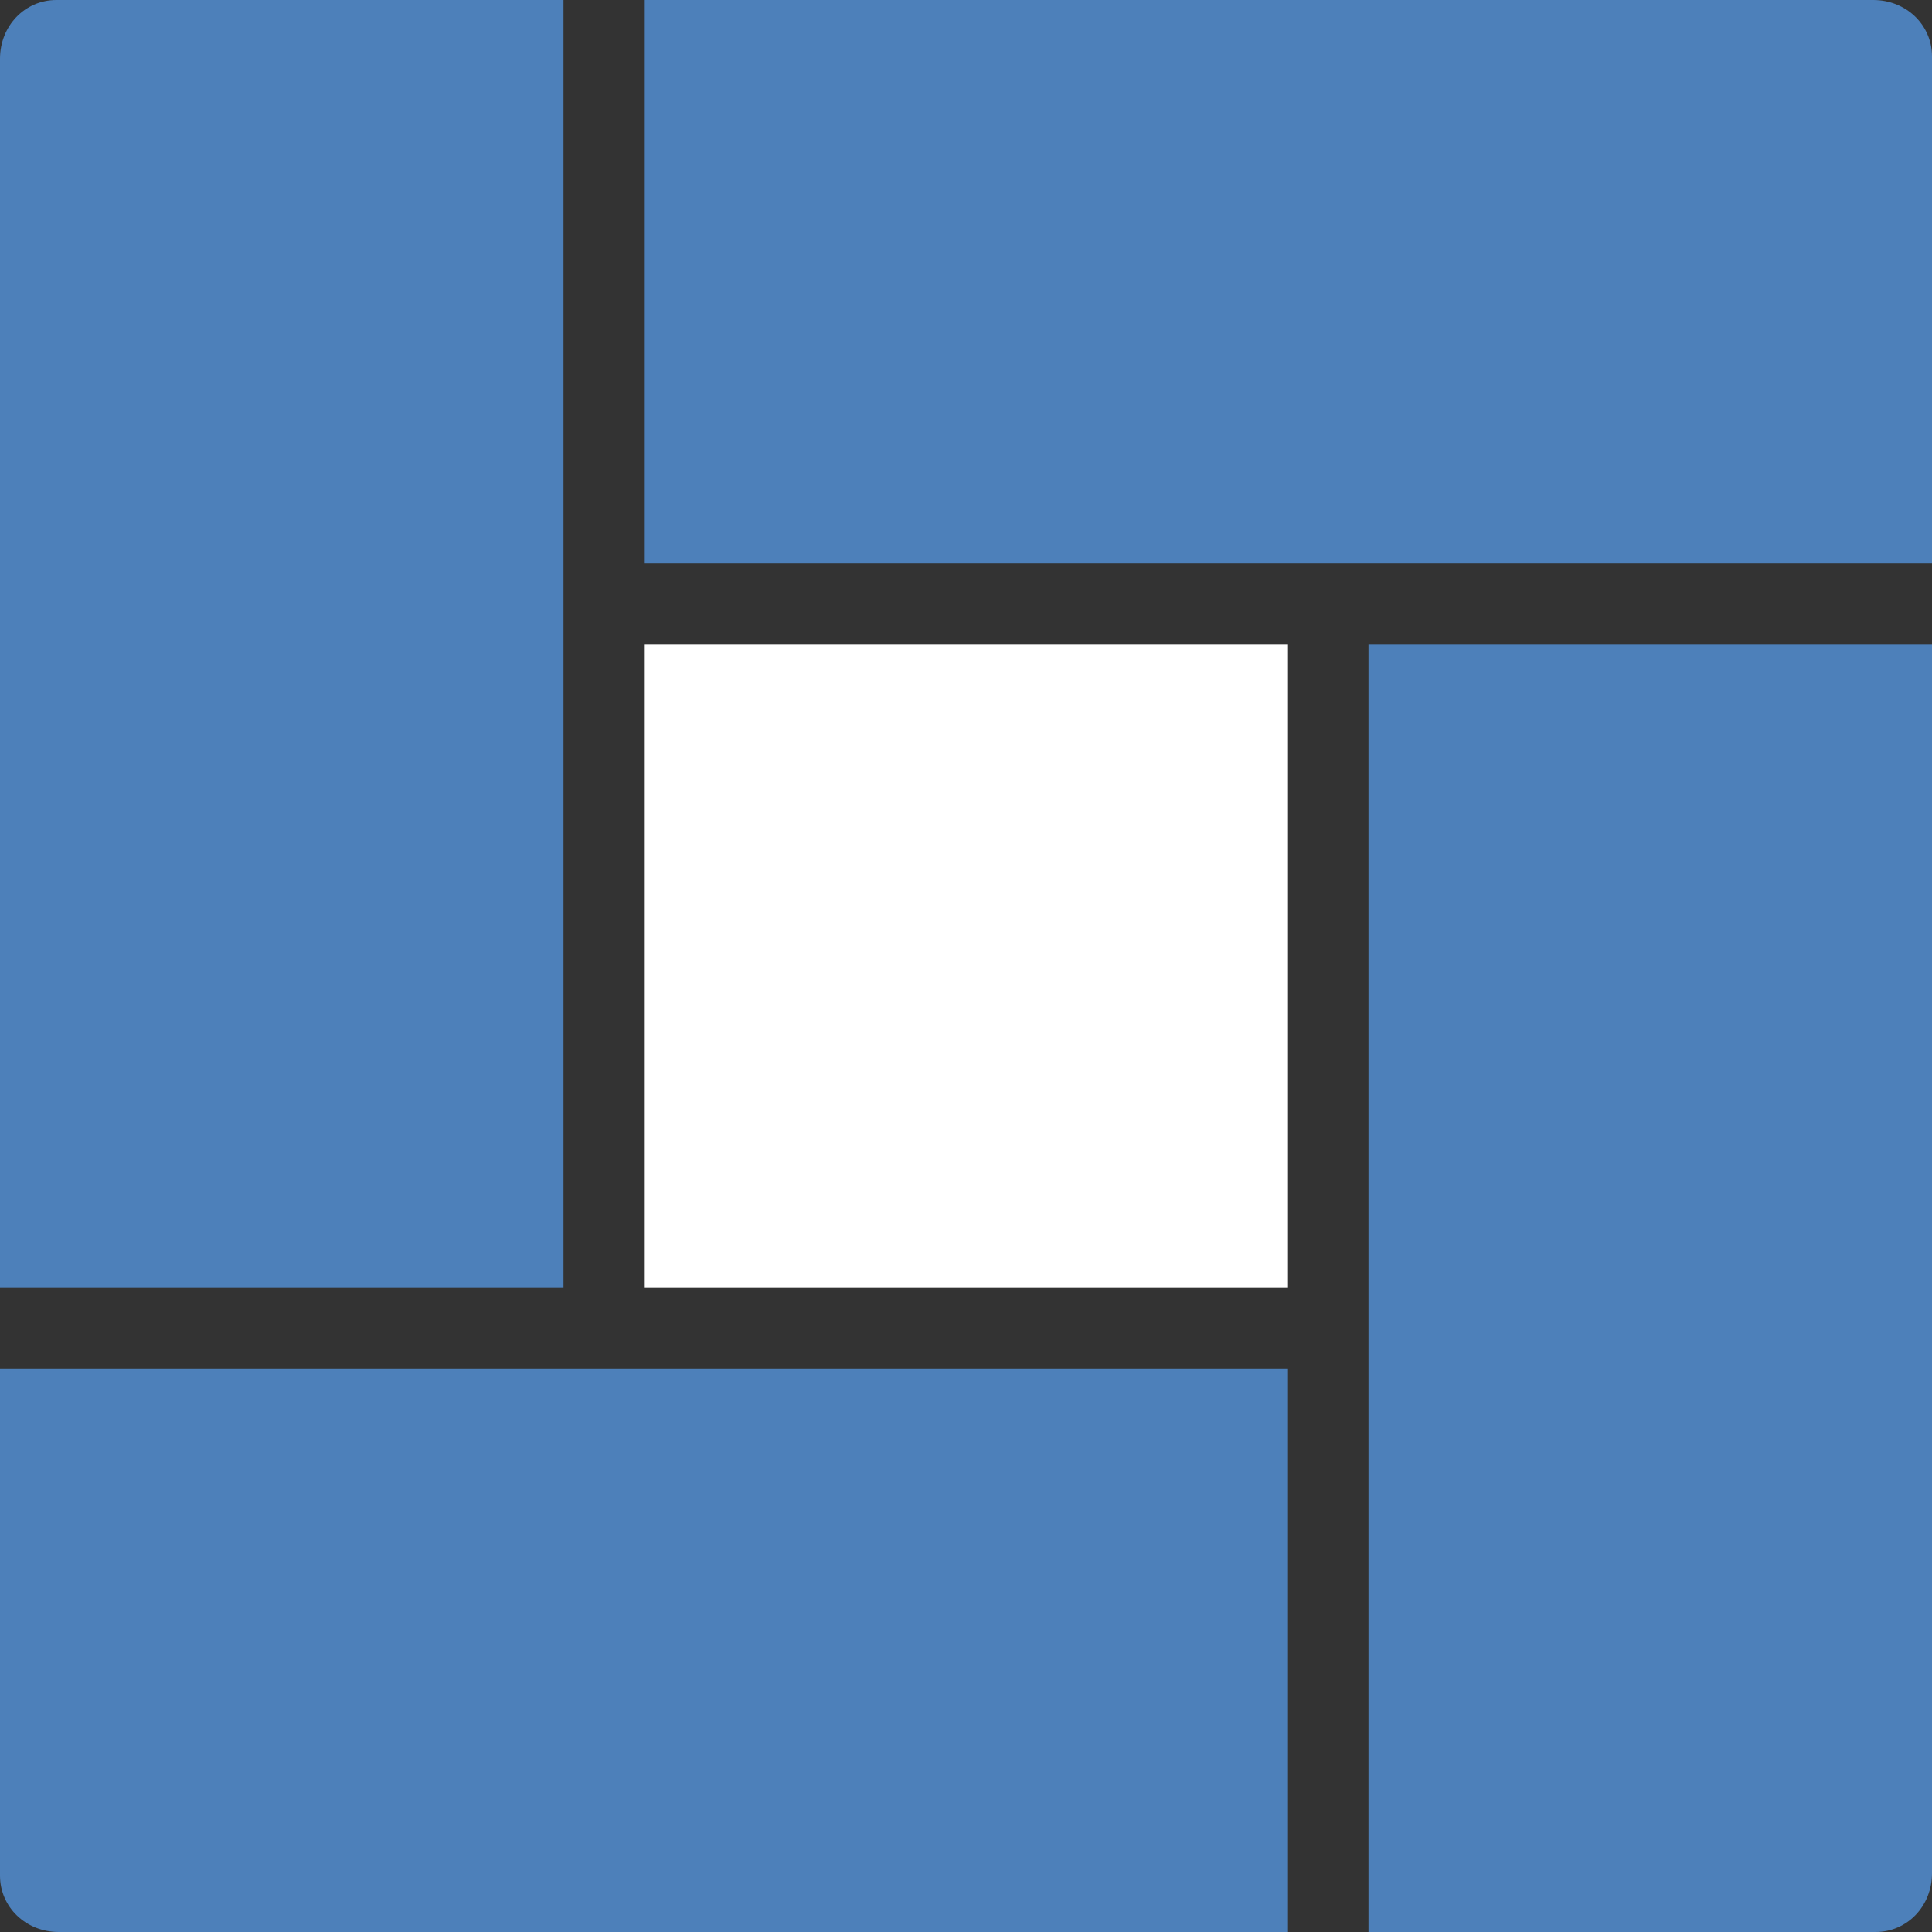 <svg xmlns="http://www.w3.org/2000/svg" xmlns:xlink="http://www.w3.org/1999/xlink" width="24" height="24" viewBox="0 0 24 24"><rect x="0" y="0" width="24" height="24" fill="#333333" stroke="none"/><defs><path id="btk3a" d="M990.27 536H975v7h16v-6.3c0-.39-.32-.7-.73-.7z"/><path id="btk3b" d="M975 552v-8h8v8z"/><path id="btk3c" d="M967 553v6.3c0 .39.32.7.73.7H983v-7h-16z"/><path id="btk3d" d="M967.7 536c-.39 0-.7.32-.7.73V552h7v-16z"/><path id="btk3e" d="M984 544v16h6.3c.39 0 .7-.32.7-.73V544z"/></defs><g><g transform="translate(-967 -536)"><g><use fill="#4d80ba" xlink:href="#btk3a"/></g><g><use fill="#fff" xlink:href="#btk3b"/></g><g><use fill="#4d80ba" xlink:href="#btk3c"/></g><g><use fill="#4d80ba" xlink:href="#btk3d"/></g><g><use fill="#4d80ba" xlink:href="#btk3e"/></g></g></g></svg>